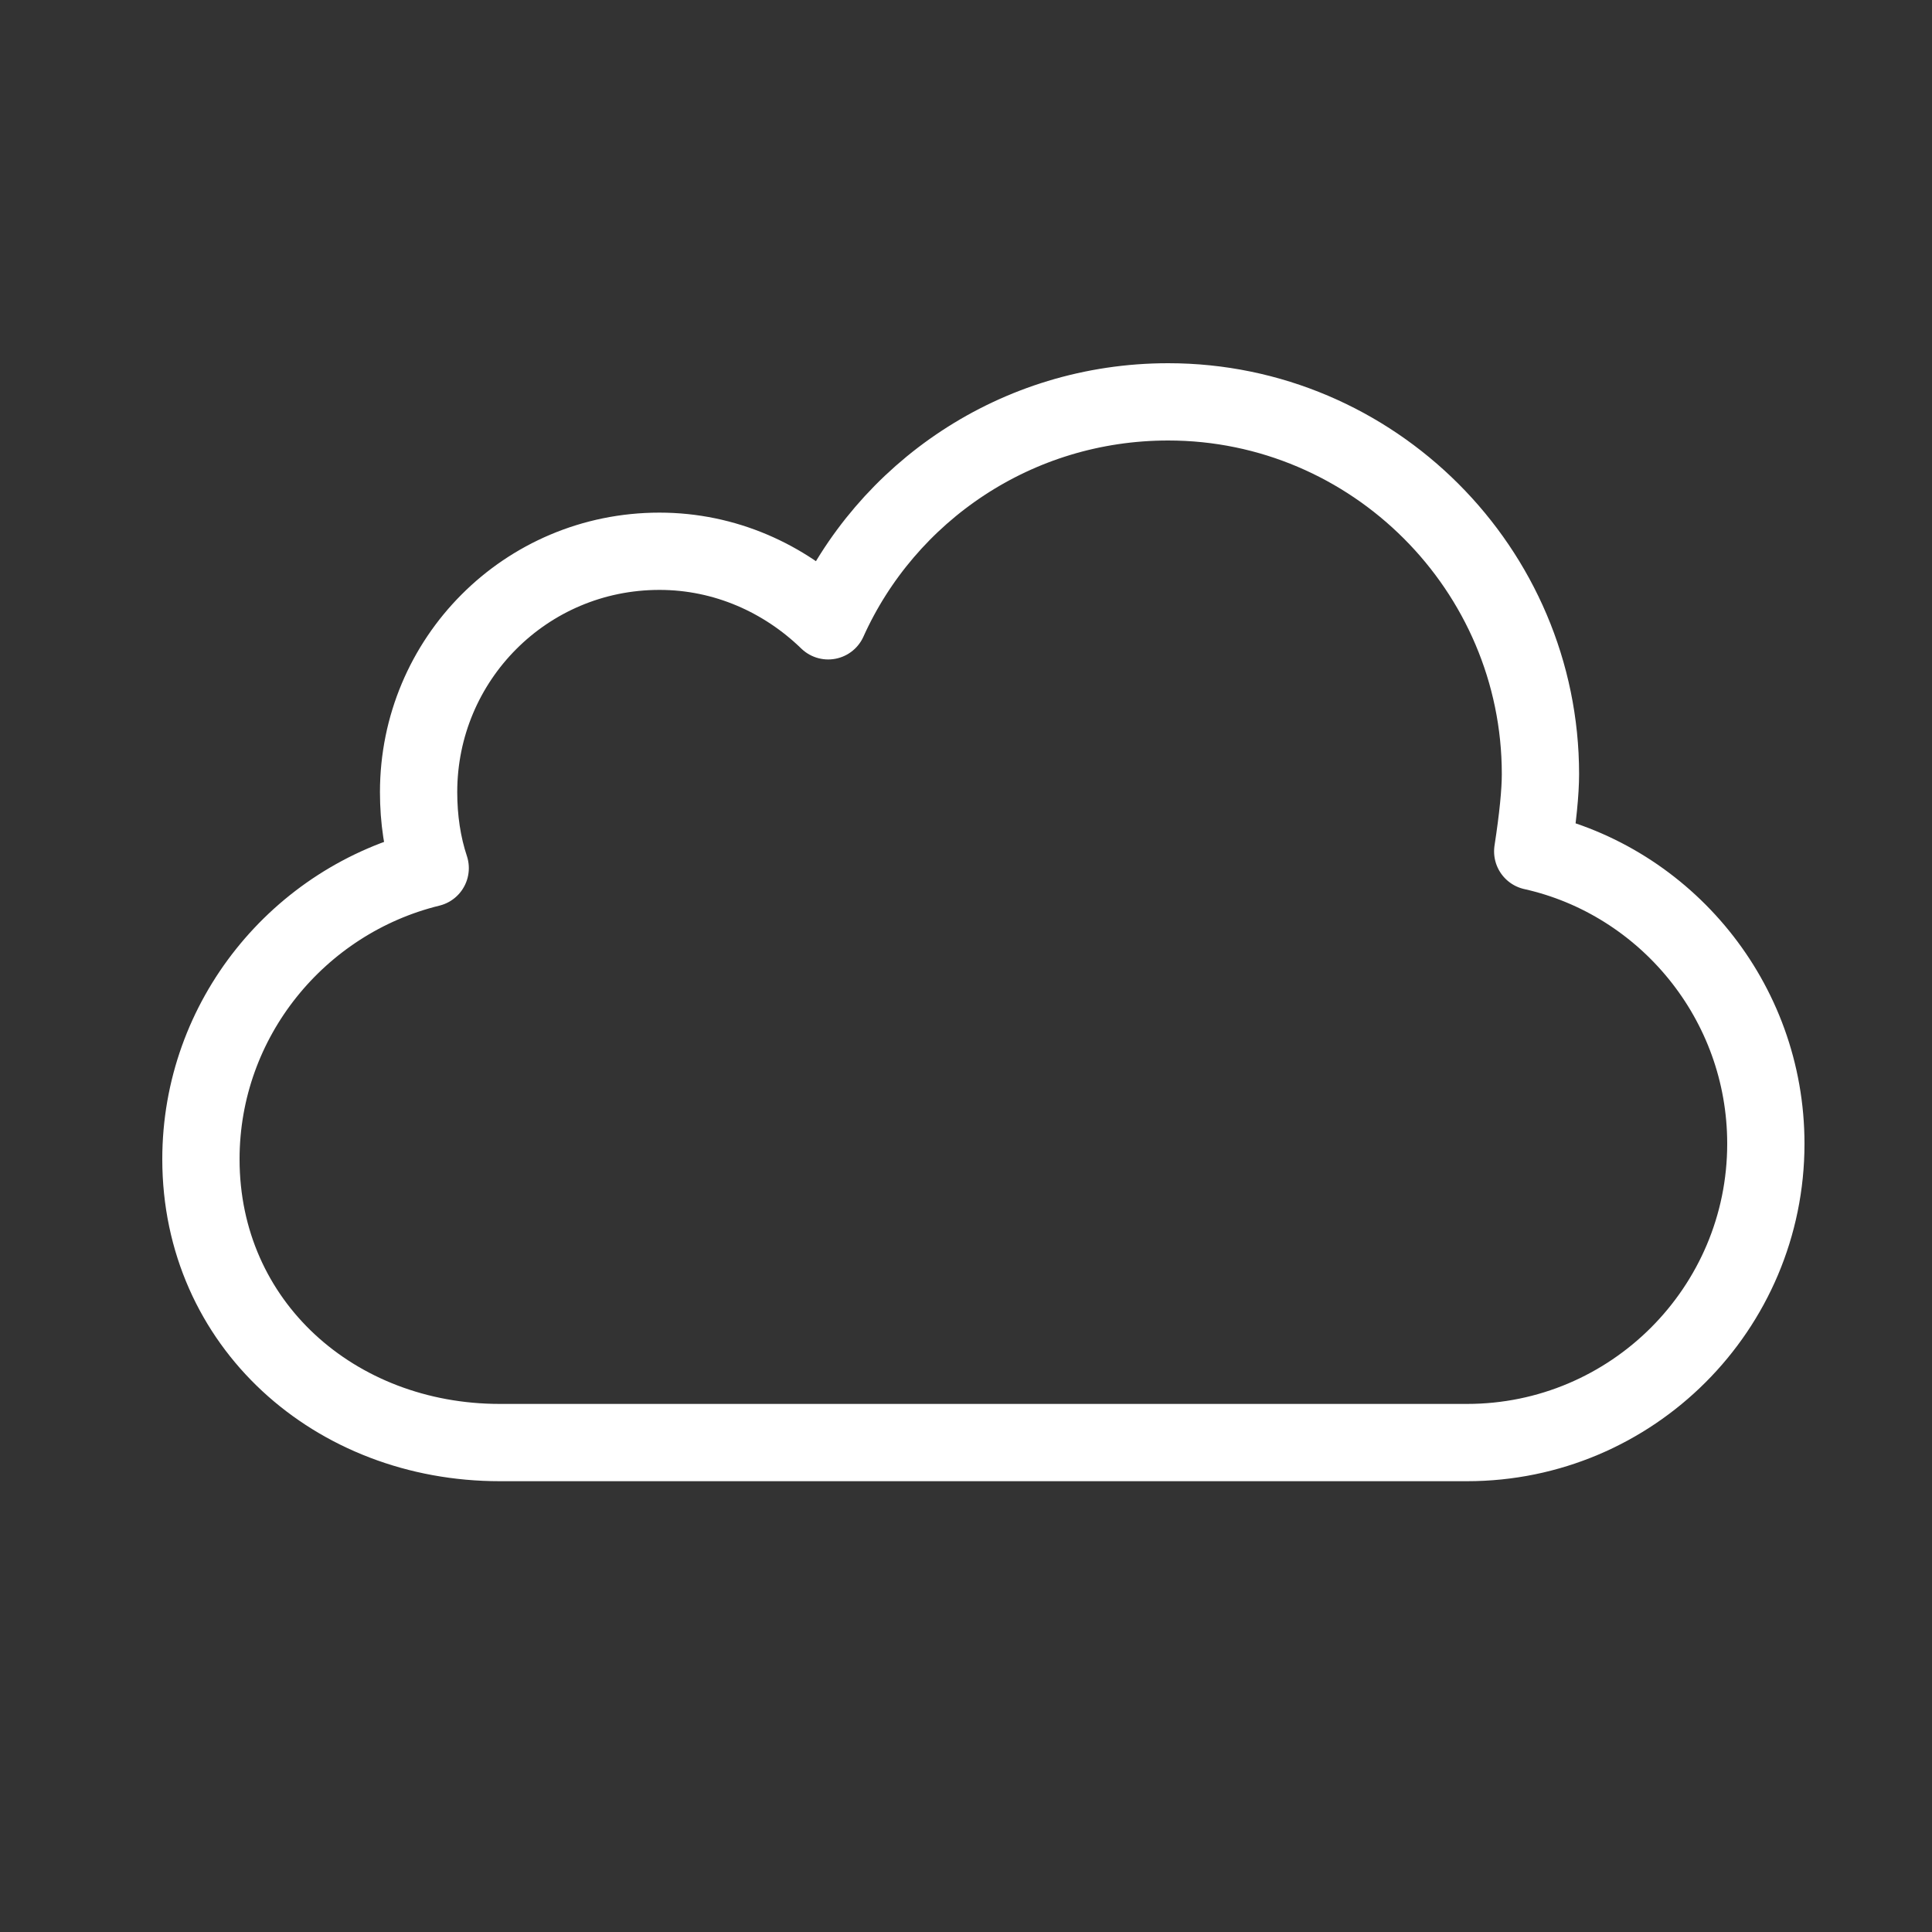 <svg version="1.2" xmlns="http://www.w3.org/2000/svg" viewBox="0 0 150 150" width="500" height="500">
	<rect x="0" y="0" width="150" height="150" fill="#333333" stroke="none"/>
	<title>Weather_Icons24-ai</title>
	<style>
		.s0 { fill: none;stroke: #ffffff;stroke-linecap: round;stroke-linejoin: round;stroke-width: 6 } 
		.s1 { fill: #ffffff } 
		.s2 { fill: #ffffff;stroke: #ffffff;stroke-linecap: round;stroke-linejoin: round;stroke-width: 2 } 
		.s3 { fill: none;stroke: #ffffff;stroke-linecap: round;stroke-linejoin: round;stroke-width: 4 } 
	</style>
	<g id="Layer 1">
		<path id="&lt;Path&gt;" class="s0" d="m918.8 48c10 2.2 17.4 11.1 17.4 21.8 0 12.4-10 22.4-22.4 22.4h-72.3c-12.4 0-22.4-8.8-22.4-21.2 0-10.5 7.3-19.4 17.2-21.7-0.6-1.8-1-3.8-1-5.8 0-9.9 8.1-18 18.1-18 4.9 0 9.4 2 12.6 5.2 4.4-9.7 14.1-16.4 25.5-16.4 15.4 0 27.9 12.5 27.9 27.9q0 2-0.6 5.8z"/>
		<path id="&lt;Path&gt;" class="s1" d="m850.1 106.3q6.9 6.9 7.2 14.1c0 4-3.2 7.2-7.2 7.2-3.9 0-7.1-3.2-7.1-7.2q0.2-7.2 7.1-14.1z"/>
		<path id="&lt;Path&gt;" class="s1" d="m905.5 106.3q6.9 6.9 7.1 14.1c0 4-3.2 7.2-7.1 7.2-4 0-7.2-3.2-7.2-7.2q0.3-7.2 7.2-14.1z"/>
		<path id="&lt;Path&gt;" class="s1" d="m877.8 113q6.9 6.9 7.2 14.1c0 4-3.2 7.2-7.2 7.2-4 0-7.2-3.2-7.2-7.2q0.3-7.2 7.2-14.1z"/>
		<path id="&lt;Path&gt;" class="s0" d="m119 66.1c10.3 2.3 18.1 11.6 18.1 22.7 0 12.8-10.4 23.2-23.2 23.2h-75.1c-12.8 0-23.2-9.2-23.2-22 0-10.9 7.6-20.1 17.8-22.6-0.6-1.8-0.9-3.8-0.9-5.9 0-10.3 8.3-18.7 18.7-18.7 5.1 0 9.7 2.1 13.1 5.4 4.5-10 14.6-17 26.4-17 15.9 0 28.9 13 28.9 28.9q0 2.1-0.6 6z"/>
		<path id="&lt;Path&gt;" class="s0" d="m310.7 70.3c9.4 2.2 16.5 10.6 16.5 20.6 0 11.6-9.5 21.1-21.1 21.1h-68.1c-11.6 0-21.1-8.3-21.1-19.9 0-10 6.9-18.3 16.2-20.5-0.6-1.7-0.9-3.6-0.9-5.5 0-9.3 7.6-16.9 17-16.9 4.6 0 8.8 1.9 11.9 4.9 4.1-9.1 13.3-15.4 23.9-15.4 14.5 0 26.3 11.7 26.3 26.2q0 1.9-0.6 5.4z"/>
		<path id="&lt;Path&gt;" class="s0" d="m293.5 40.1c3.9-4.3 9.1-7.4 15.2-8.5 14.4-2.5 28.2 7.1 30.7 21.5 2.1 11.9-4.1 23.4-14.4 28.4"/>
		<path id="&lt;Path&gt;" class="s0" d="m693 77.9c7.7 1.7 13.5 8.6 13.5 16.8 0 9.5-7.8 17.3-17.3 17.3h-55.7c-9.6 0-17.3-6.8-17.3-16.3 0-8.2 5.7-15 13.3-16.8q-0.7-2.1-0.8-4.4c0-7.7 6.3-13.9 13.9-13.9 3.8 0 7.3 1.5 9.8 4 3.4-7.5 10.9-12.6 19.6-12.6 11.8 0 21.5 9.6 21.5 21.5q0 1.5-0.5 4.4z"/>
		<path id="&lt;Path&gt;" class="s0" d="m678.9 53.1c3.2-3.5 7.5-6 12.5-6.9 11.7-2.1 23 5.8 25.1 17.6 1.7 9.7-3.4 19.1-11.8 23.2"/>
		<g id="&lt;Group&gt;">
			<circle id="&lt;Path&gt;" class="s0" cx="477.8" cy="73.6" r="33.1"/>
			<path id="&lt;Path&gt;" class="s0" d="m477.8 24.5v-10.5"/>
			<path id="&lt;Path&gt;" class="s0" d="m418.3 73.6h10.5"/>
			<path id="&lt;Path&gt;" class="s0" d="m512.4 108.3l8.2 8.2"/>
			<path id="&lt;Path&gt;" class="s0" d="m434.9 30.8l8.2 8.2"/>
			<path id="&lt;Path&gt;" class="s0" d="m443.1 108.3l-8.2 8.2"/>
			<path id="&lt;Path&gt;" class="s0" d="m520.6 30.8l-8.2 8.2"/>
			<g id="&lt;Group&gt;">
				<path id="&lt;Path&gt;" class="s0" d="m512.4 39l8.2-8.2"/>
				<path id="&lt;Path&gt;" class="s0" d="m434.9 116.5l8.2-8.2"/>
				<path id="&lt;Path&gt;" class="s0" d="m512.3 108.4l8.2 8.2"/>
				<path id="&lt;Path&gt;" class="s0" d="m434.8 30.9l8.2 8.2"/>
				<path id="&lt;Path&gt;" class="s0" d="m477.7 122.7v10.4"/>
				<path id="&lt;Path&gt;" class="s0" d="m477.7 14.3v10.4"/>
				<path id="&lt;Path&gt;" class="s0" d="m428.7 73.7h-10.5"/>
				<path id="&lt;Path&gt;" class="s0" d="m537.1 73.7h-10.5"/>
			</g>
		</g>
		<path id="&lt;Path&gt;" class="s0" d="m695.2 31.2l-0.1-8.4"/>
		<path id="&lt;Path&gt;" class="s0" d="m730.7 70.8h8.4"/>
		<path id="&lt;Path&gt;" class="s0" d="m722 41.9l6-5.9"/>
		<path id="&lt;Path&gt;" class="s0" d="m666.2 41.9l-5.9-5.9"/>
		<path id="&lt;Path&gt;" class="s0" d="m724.7 101.3l-6-6"/>
		<path id="&lt;Path&gt;" class="s2" d="m1092.1 93.5l-9 13.2 17.1 0.1-48.6 26.8 16.4-21.5-14.2-0.2 14.8-18.4z"/>
		<path id="&lt;Path&gt;" class="s0" d="m1120.1 45.3c10.3 2.3 18 11.5 18 22.5 0 12.7-10.4 23.1-23.1 23.1h-74.7c-12.7 0-23.1-9.1-23.1-21.8 0-11 7.6-20.1 17.8-22.5-0.7-1.9-1-3.9-1-5.9 0-10.3 8.3-18.6 18.6-18.6 5.1 0 9.7 2 13.1 5.3 4.5-9.9 14.5-16.9 26.2-16.9 15.9 0 28.8 12.9 28.8 28.8q0 2.1-0.6 6z"/>
		<path id="&lt;Path&gt;" class="s0" d="m640.2 301.5c-12.4 0-22.4-8.8-22.4-21.2 0-10.6 7.3-19.4 17.2-21.8-0.6-1.8-1-3.7-1-5.7 0-10 8.1-18 18.1-18 4.9 0 9.4 2 12.6 5.2 4.4-9.7 14.1-16.4 25.4-16.4 15.5 0 27.9 12.5 27.9 27.9q0 2-0.6 5.8v-0.1c10 2.3 17.5 11.2 17.5 21.9 0 12.3-10 22.4-22.4 22.4"/>
		<g id="&lt;Group&gt;">
			<path id="&lt;Path&gt;" class="s3" d="m676.3 276.7v49.5"/>
			<path id="&lt;Path&gt;" class="s3" d="m701.1 301.5h-49.5"/>
			<path id="&lt;Path&gt;" class="s3" d="m655.6 294.3l7.2 7.2-7.2 7.1"/>
			<path id="&lt;Path&gt;" class="s3" d="m697.1 308.6l-7.2-7.1 7.2-7.2"/>
			<path id="&lt;Path&gt;" class="s3" d="m669.2 322.2l7.1-7.2 7.2 7.2"/>
			<path id="&lt;Path&gt;" class="s3" d="m683.5 280.7l-7.2 7.2-7.1-7.2"/>
			<path id="&lt;Path&gt;" class="s3" d="m693.8 284l-35 35"/>
			<path id="&lt;Path&gt;" class="s3" d="m693.8 319l-35-35"/>
		</g>
		<path id="&lt;Path&gt;" class="s0" d="m509.7 273.1q0.1 0.3 0.1 0.5c0 18.3-14.9 33.1-33.2 33.1-18.2 0-33.1-14.8-33.1-33.1 0-17 12.8-30.9 29.2-32.9-4.1 4.5-6.7 10.4-6.7 16.9 0 13.6 11 24.6 24.6 24.6 7.8 0 14.6-3.5 19.1-9.1z"/>
		<path id="&lt;Path&gt;" class="s0" d="m904.8 269c8.8 2 15.4 9.8 15.4 19.2 0 10.9-8.9 19.8-19.8 19.8h-63.7c-10.9 0-19.8-7.8-19.8-18.7 0-9.3 6.5-17.1 15.2-19.2q-0.8-2.4-0.8-5c0-8.8 7.1-15.9 15.8-15.9 4.4 0 8.3 1.7 11.2 4.6 3.9-8.6 12.5-14.5 22.4-14.5 13.6 0 24.6 11 24.6 24.6q0 1.8-0.5 5.1z"/>
		<path id="&lt;Path&gt;" class="s0" d="m885.1 237.2c0-13.1 9.8-21.9 22.5-23.4-3.2 3.4-5.2 7.9-5.2 13 0 10.5 8.6 19 19.1 19 6 0 11.3-2.7 14.8-7q0 0.2 0 0.4c0 14.1-13.5 25.6-27.6 25.6"/>
		<path id="&lt;Path&gt;" class="s0" d="m1118.8 252c10 2.2 17.4 11.1 17.4 21.8 0 12.4-10 22.4-22.4 22.4h-72.3c-12.4 0-22.4-8.8-22.4-21.2 0-10.5 7.3-19.4 17.2-21.7-0.6-1.8-1-3.8-1-5.8 0-9.9 8.1-18 18.1-18 4.9 0 9.4 2 12.6 5.2 4.4-9.7 14.1-16.4 25.5-16.4 15.4 0 27.9 12.5 27.9 27.9q0 2-0.6 5.8z"/>
		<circle id="&lt;Path&gt;" class="s2" cx="1051.3" cy="311.8" r="3.8"/>
		<circle id="&lt;Path&gt;" class="s2" cx="1078.9" cy="311.8" r="3.8"/>
		<circle id="&lt;Path&gt;" class="s2" cx="1106.5" cy="311.8" r="3.8"/>
		<circle id="&lt;Path&gt;" class="s2" cx="1065.3" cy="325.8" r="3.8"/>
		<circle id="&lt;Path&gt;" class="s2" cx="1092.9" cy="325.8" r="3.8"/>
		<path id="&lt;Path&gt;" class="s0" d="m320.3 248.1c10.3 2.3 18.1 11.6 18.1 22.7 0 12.8-10.4 23.2-23.2 23.2h-75.1c-12.8 0-23.2-9.2-23.2-22 0-10.9 7.6-20.1 17.9-22.6-0.7-1.8-1-3.8-1-5.9 0-10.3 8.3-18.7 18.7-18.7 5.1 0 9.7 2.1 13.1 5.4 4.6-10 14.6-17 26.4-17 15.9 0 28.9 13 28.9 28.9q0 2.1-0.6 6z"/>
		<path id="&lt;Path&gt;" class="s2" d="m688.3 498.2l-7.7 11.2h14.5l-41.2 22.9 13.9-18.4-12-0.1 12.5-15.6z"/>
		<path id="&lt;Path&gt;" class="s0" d="m718.8 449.8c10.3 2.3 18 11.5 18 22.5 0 12.7-10.4 23.1-23.1 23.1h-74.7c-12.7 0-23.1-9.1-23.1-21.8 0-11 7.6-20.1 17.8-22.5-0.7-1.9-1-3.9-1-5.9 0-10.3 8.3-18.6 18.6-18.6 5.1 0 9.7 2 13 5.3h0.1c4.5-9.9 14.5-16.9 26.2-16.9 15.9 0 28.8 12.9 28.8 28.8q0 2.1-0.6 6z"/>
		<circle id="&lt;Path&gt;" class="s2" cx="641.3" cy="509.8" r="3.8"/>
		<circle id="&lt;Path&gt;" class="s2" cx="710.5" cy="509.8" r="3.8"/>
		<circle id="&lt;Path&gt;" class="s2" cx="690.5" cy="527.8" r="3.8"/>
		<path id="&lt;Path&gt;" class="s0" d="m243.5 311l10.9 11"/>
		<path id="&lt;Path&gt;" class="s0" d="m243.5 322.2l11-11"/>
		<path id="&lt;Path&gt;" class="s0" d="m299.4 310.9l10.9 10.9"/>
		<path id="&lt;Path&gt;" class="s0" d="m299.4 322.1l11.1-11.1"/>
		<path id="&lt;Path&gt;" class="s0" d="m270.8 322.6l10.9 10.9"/>
		<path id="&lt;Path&gt;" class="s0" d="m270.8 333.8l11.1-11"/>
		<path id="&lt;Path&gt;" class="s0" d="m308.7 456.2c9.4 2.1 16.4 10.5 16.4 20.5 0 11.6-9.4 21.1-21 21.1h-68.1c-11.7 0-21.1-8.3-21.1-19.9 0-10 6.9-18.3 16.2-20.5-0.6-1.7-0.9-3.5-0.9-5.4 0-9.4 7.6-17 17-17 4.6 0 8.8 1.9 11.9 4.9 4.1-9.1 13.3-15.4 23.9-15.4 14.5 0 26.3 11.7 26.3 26.2q0 1.9-0.6 5.5z"/>
		<path id="&lt;Path&gt;" class="s0" d="m291.5 425.9c3.8-4.3 9.1-7.4 15.2-8.5 14.4-2.5 28.1 7.1 30.7 21.5 2.1 11.9-4.1 23.4-14.5 28.4"/>
		<circle id="&lt;Path&gt;" class="s2" cx="242.4" cy="517" r="3.8"/>
		<circle id="&lt;Path&gt;" class="s2" cx="270" cy="517" r="3.8"/>
		<circle id="&lt;Path&gt;" class="s2" cx="297.6" cy="517" r="3.8"/>
		<circle id="&lt;Path&gt;" class="s2" cx="256.4" cy="531" r="3.8"/>
		<circle id="&lt;Path&gt;" class="s2" cx="284" cy="531" r="3.8"/>
		<path id="&lt;Path&gt;" class="s0" d="m436.3 499.5c-11.7 0-21.1-8.3-21.1-19.9 0-10 6.9-18.3 16.2-20.5-0.6-1.7-0.9-3.5-0.9-5.4 0-9.4 7.6-17 17-17 4.6 0 8.8 1.9 11.9 4.9 4.1-9.1 13.3-15.4 23.9-15.4 14.5 0 26.3 11.8 26.3 26.3q0 1.8-0.6 5.4c9.4 2.1 16.4 10.5 16.4 20.5 0 11.7-9.4 21.1-21 21.1"/>
		<path id="&lt;Path&gt;" class="s0" d="m491.8 427.6c3.8-4.3 9.1-7.4 15.2-8.4 14.4-2.6 28.1 7 30.7 21.4 2.1 11.9-4.1 23.4-14.5 28.5"/>
		<g id="&lt;Group&gt;">
			<path id="&lt;Path&gt;" class="s3" d="m470.3 474.8v49.5"/>
			<path id="&lt;Path&gt;" class="s3" d="m495.1 499.5h-49.5"/>
			<path id="&lt;Path&gt;" class="s3" d="m449.6 492.3l7.1 7.2-7.1 7.2"/>
			<path id="&lt;Path&gt;" class="s3" d="m491.1 506.7l-7.2-7.2 7.2-7.2"/>
			<path id="&lt;Path&gt;" class="s3" d="m463.2 520.3l7.1-7.2 7.2 7.2"/>
			<path id="&lt;Path&gt;" class="s3" d="m477.5 478.8l-7.2 7.1-7.1-7.1"/>
			<path id="&lt;Path&gt;" class="s3" d="m487.8 482l-35 35"/>
			<path id="&lt;Path&gt;" class="s3" d="m487.8 517l-35-35"/>
		</g>
		<path id="&lt;Path&gt;" class="s0" d="m896.8 464.2c7 1.6 12.1 7.8 12.1 15.2 0 8.6-6.9 15.5-15.5 15.5h-50.2c-8.6 0-15.6-6.1-15.6-14.6 0-7.4 5.1-13.5 12-15.2q-0.7-1.8-0.7-3.9c0-7 5.6-12.6 12.5-12.6 3.5 0 6.6 1.4 8.8 3.7 3.1-6.7 9.8-11.4 17.7-11.4 10.7 0 19.3 8.7 19.3 19.4q0 1.3-0.4 4z"/>
		<path id="&lt;Path&gt;" class="s0" d="m878.8 437.4c0-13.1 9.9-21.9 22.6-23.4-3.2 3.4-5.2 8-5.2 13.1 0 10.5 8.5 19 19 19 6 0 11.3-2.7 14.8-7q0 0.2 0 0.3c0 14.2-13.5 25.7-27.6 25.7"/>
		<circle id="&lt;Path&gt;" class="s2" cx="840.7" cy="511" r="3.8"/>
		<circle id="&lt;Path&gt;" class="s2" cx="868.3" cy="511" r="3.8"/>
		<circle id="&lt;Path&gt;" class="s2" cx="895.9" cy="511" r="3.8"/>
		<circle id="&lt;Path&gt;" class="s2" cx="854.7" cy="525" r="3.8"/>
		<circle id="&lt;Path&gt;" class="s2" cx="882.3" cy="525" r="3.8"/>
		<path id="&lt;Path&gt;" class="s0" d="m1096.9 464.6c6.9 1.6 12.1 7.8 12.1 15.2 0 8.6-7 15.5-15.5 15.5h-50.3c-8.5 0-15.5-6.1-15.5-14.7 0-7.3 5.1-13.5 11.9-15.1q-0.6-1.9-0.6-4c0-6.9 5.6-12.5 12.5-12.5 3.4 0 6.5 1.4 8.8 3.6 3-6.7 9.8-11.3 17.6-11.3 10.7 0 19.4 8.6 19.4 19.3q0 1.4-0.4 4z"/>
		<path id="&lt;Path&gt;" class="s0" d="m1078.9 437.8c0-13.1 9.8-21.9 22.5-23.4-3.2 3.4-5.2 8-5.2 13 0 10.6 8.6 19.1 19.1 19.1 6 0 11.3-2.8 14.8-7q0 0.1 0 0.3c0 14.2-13.5 25.6-27.6 25.6"/>
		<path id="&lt;Path&gt;" class="s1" d="m1046.4 507.9q5.4 5.5 5.6 11.2c0 3.1-2.5 5.6-5.6 5.6-3.1 0-5.7-2.5-5.7-5.6q0.3-5.7 5.7-11.2z"/>
		<path id="&lt;Path&gt;" class="s1" d="m1089.9 507.9q5.4 5.5 5.6 11.2c0 3.1-2.5 5.6-5.6 5.6-3.1 0-5.7-2.5-5.7-5.6q0.3-5.7 5.7-11.2z"/>
		<path id="&lt;Path&gt;" class="s1" d="m1068.1 513.2q5.4 5.4 5.7 11.2c0 3.1-2.6 5.6-5.7 5.6-3.1 0-5.6-2.5-5.6-5.6q0.2-5.8 5.6-11.2z"/>
		<path id="&lt;Path&gt;" class="s0" d="m94.3 464.9c7 1.5 12.2 7.7 12.2 15.2 0 8.5-7 15.5-15.6 15.5h-50.2c-8.6 0-15.5-6.1-15.5-14.7 0-7.3 5-13.5 11.9-15.1q-0.7-1.9-0.7-4c0-6.9 5.6-12.5 12.5-12.5 3.5 0 6.6 1.4 8.8 3.6 3.1-6.7 9.8-11.4 17.7-11.4 10.7 0 19.3 8.7 19.3 19.4q0 1.4-0.4 4z"/>
		<path id="&lt;Path&gt;" class="s0" d="m76.3 438.1c0-13.1 9.9-21.9 22.6-23.4-3.2 3.4-5.2 8-5.2 13 0 10.5 8.5 19.1 19 19.1 6 0 11.3-2.8 14.8-7.1q0 0.2 0 0.4c0 14.1-13.4 25.6-27.6 25.6"/>
		<path id="&lt;Path&gt;" class="s2" d="m78.7 496.9l-7.6 11.2h14.4l-41.2 22.8 13.9-18.3-12-0.1 12.5-15.6z"/>
		<g id="&lt;Group&gt;">
			<path id="&lt;Path&gt;" class="s0" d="m51 711.6c-4.8-5.8-7.7-13.2-7.7-21.2 0-18.3 14.8-33.1 33.1-33.1 18.3 0 33.1 14.8 33.1 33.1 0 8-2.9 15.4-7.7 21.2"/>
			<path id="&lt;Path&gt;" class="s0" d="m76.4 643.2v-10.4"/>
			<path id="&lt;Path&gt;" class="s0" d="m17 690.4h10.4"/>
			<path id="&lt;Path&gt;" class="s0" d="m33.6 647.5l8.2 8.2"/>
			<path id="&lt;Path&gt;" class="s0" d="m119.3 647.5l-8.3 8.2"/>
			<g id="&lt;Group&gt;">
				<path id="&lt;Path&gt;" class="s0" d="m111.1 655.7l8.2-8.2"/>
				<path id="&lt;Path&gt;" class="s0" d="m33.5 647.6l8.2 8.2"/>
				<path id="&lt;Path&gt;" class="s0" d="m76.3 631.1v10.4"/>
				<path id="&lt;Path&gt;" class="s0" d="m27.3 690.5h-10.4"/>
				<path id="&lt;Path&gt;" class="s0" d="m135.7 690.5h-10.4"/>
			</g>
			<path id="&lt;Path&gt;" class="s0" d="m22.1 727.6h108.4"/>
		</g>
		<path id="&lt;Path&gt;" class="s0" d="m262.5 651c4.5-2.4 9.7-3.7 15.2-3.7 18.2 0 33.1 14.8 33.1 33.1 0 3.8-0.7 7.5-1.9 10.9"/>
		<path id="&lt;Path&gt;" class="s0" d="m519 654.3c10.3 2.3 18.1 11.5 18.1 22.6 0 12.8-10.4 23.2-23.2 23.2h-75.1c-12.8 0-23.2-9.1-23.2-21.9 0-11 7.6-20.2 17.8-22.6-0.6-1.9-0.9-3.9-0.9-6 0-10.3 8.3-18.6 18.7-18.6 5.1 0 9.7 2 13.1 5.3 4.5-10 14.6-16.9 26.3-16.9 16 0 29 12.9 29 28.9q0 2-0.6 6z"/>
		<path id="&lt;Path&gt;" class="s0" d="m445.6 714.4l-2 14.2"/>
		<path id="&lt;Path&gt;" class="s0" d="m466.3 714.4l-4 28.2"/>
		<path id="&lt;Path&gt;" class="s0" d="m487.8 714.4l-4 28.2"/>
		<path id="&lt;Path&gt;" class="s0" d="m508.6 714.4l-2 14.2"/>
		<path id="&lt;Path&gt;" class="s0" d="m1044.5 713.6l-1.6 11"/>
		<path id="&lt;Path&gt;" class="s0" d="m1060.6 713.6l-3.1 21.8"/>
		<path id="&lt;Path&gt;" class="s0" d="m1077.2 713.6l-3.1 21.8"/>
		<path id="&lt;Path&gt;" class="s0" d="m1093.3 713.6l-1.5 11"/>
		<path id="&lt;Path&gt;" class="s0" d="m837.5 713.6l-1.6 11"/>
		<path id="&lt;Path&gt;" class="s0" d="m853.5 713.6l-3.1 21.8"/>
		<path id="&lt;Path&gt;" class="s0" d="m870.2 713.6l-3.1 21.8"/>
		<path id="&lt;Path&gt;" class="s0" d="m886.3 713.6l-1.6 11"/>
		<path id="&lt;Path&gt;" class="s0" d="m645.5 713.6l-1.5 11"/>
		<path id="&lt;Path&gt;" class="s0" d="m661.6 713.6l-3.1 21.8"/>
		<path id="&lt;Path&gt;" class="s0" d="m678.3 713.6l-3.1 21.8"/>
		<path id="&lt;Path&gt;" class="s0" d="m694.4 713.6l-1.6 11"/>
		<path id="&lt;Path&gt;" class="s0" d="m708.7 658.5c9.4 2.1 16.4 10.5 16.4 20.5 0 11.7-9.4 21.1-21 21.1h-68.1c-11.7 0-21.1-8.3-21.1-19.9 0-10 6.9-18.3 16.2-20.5-0.6-1.7-0.9-3.5-0.9-5.4 0-9.4 7.6-17 17-17 4.6 0 8.8 1.9 11.9 4.9 4.1-9.1 13.3-15.4 23.9-15.4 14.5 0 26.3 11.8 26.3 26.3q0 1.8-0.6 5.4z"/>
		<path id="&lt;Path&gt;" class="s0" d="m691.5 628.2c3.8-4.3 9.1-7.4 15.2-8.4 14.4-2.6 28.1 7 30.7 21.4 2.1 12-4.1 23.4-14.5 28.5"/>
		<path id="&lt;Path&gt;" class="s0" d="m893.8 666.2c7.7 1.8 13.5 8.7 13.5 16.9 0 9.5-7.8 17.2-17.3 17.2h-55.7c-9.6 0-17.3-6.8-17.3-16.3 0-8.1 5.7-15 13.3-16.8q-0.8-2.1-0.8-4.4c0-7.7 6.3-13.9 13.9-13.9 3.8 0 7.3 1.6 9.8 4 3.4-7.4 10.9-12.6 19.6-12.6 11.8 0 21.5 9.6 21.5 21.5q0 1.5-0.5 4.4z"/>
		<path id="&lt;Path&gt;" class="s0" d="m879.7 641.5c3.2-3.5 7.5-6.1 12.5-7 11.7-2 23 5.8 25.1 17.6 1.7 9.8-3.4 19.2-11.8 23.3"/>
		<path id="&lt;Path&gt;" class="s0" d="m896 619.6l-0.1-8.5"/>
		<path id="&lt;Path&gt;" class="s0" d="m931.5 659.2l8.4-0.1"/>
		<path id="&lt;Path&gt;" class="s0" d="m922.8 630.3l6-6"/>
		<path id="&lt;Path&gt;" class="s0" d="m867 630.3l-5.9-6"/>
		<path id="&lt;Path&gt;" class="s0" d="m925.4 689.7l-5.9-6"/>
		<path id="&lt;Path&gt;" class="s0" d="m1096.8 668.9c7 1.6 12.2 7.8 12.2 15.2 0 8.5-7 15.5-15.6 15.5h-50.2c-8.6 0-15.5-6.1-15.5-14.7 0-7.3 5.1-13.5 11.9-15.1q-0.6-1.9-0.7-4c0-6.9 5.6-12.5 12.5-12.5 3.5 0 6.6 1.4 8.8 3.6 3.1-6.7 9.8-11.4 17.7-11.4 10.7 0 19.4 8.7 19.4 19.4q0 1.4-0.5 4z"/>
		<path id="&lt;Path&gt;" class="s0" d="m1078.8 642.1c0-13.1 9.9-21.9 22.6-23.4-3.2 3.4-5.2 8-5.2 13 0 10.5 8.5 19.1 19.1 19.1 5.9 0 11.2-2.8 14.7-7.1q0 0.2 0 0.4c0 14.2-13.4 25.6-27.6 25.6"/>
		<path id="&lt;Path&gt;" class="s0" d="m326.3 679.6c0 0.2 0 0.4 0 0.6 0 26.9-21.8 48.7-48.6 48.7-26.9 0-48.7-21.8-48.7-48.7 0-24.9 18.7-45.4 42.9-48.3-6.1 6.5-9.9 15.2-9.9 24.8 0 20 16.2 36.2 36.2 36.2 11.4 0 21.5-5.2 28.1-13.3z"/>
		<path id="&lt;Path&gt;" class="s0" d="m26.1 297.5h101.1"/>
		<path id="&lt;Path&gt;" class="s0" d="m19.7 285.2h113.3"/>
		<path id="&lt;Path&gt;" class="s0" d="m23.8 272.9h105.8"/>
		<path id="&lt;Path&gt;" class="s0" d="m33.9 260.7h87"/>
		<path id="&lt;Path&gt;" class="s0" d="m77.4 236.1h31.1"/>
		<path id="&lt;Path&gt;" class="s0" d="m42 247.8h17.3"/>
		<path id="&lt;Path&gt;" class="s0" d="m71.4 248.1h43.1"/>
		<path id="&lt;Path&gt;" class="s0" d="m36.1 309.5h83.1"/>
	</g>
</svg>